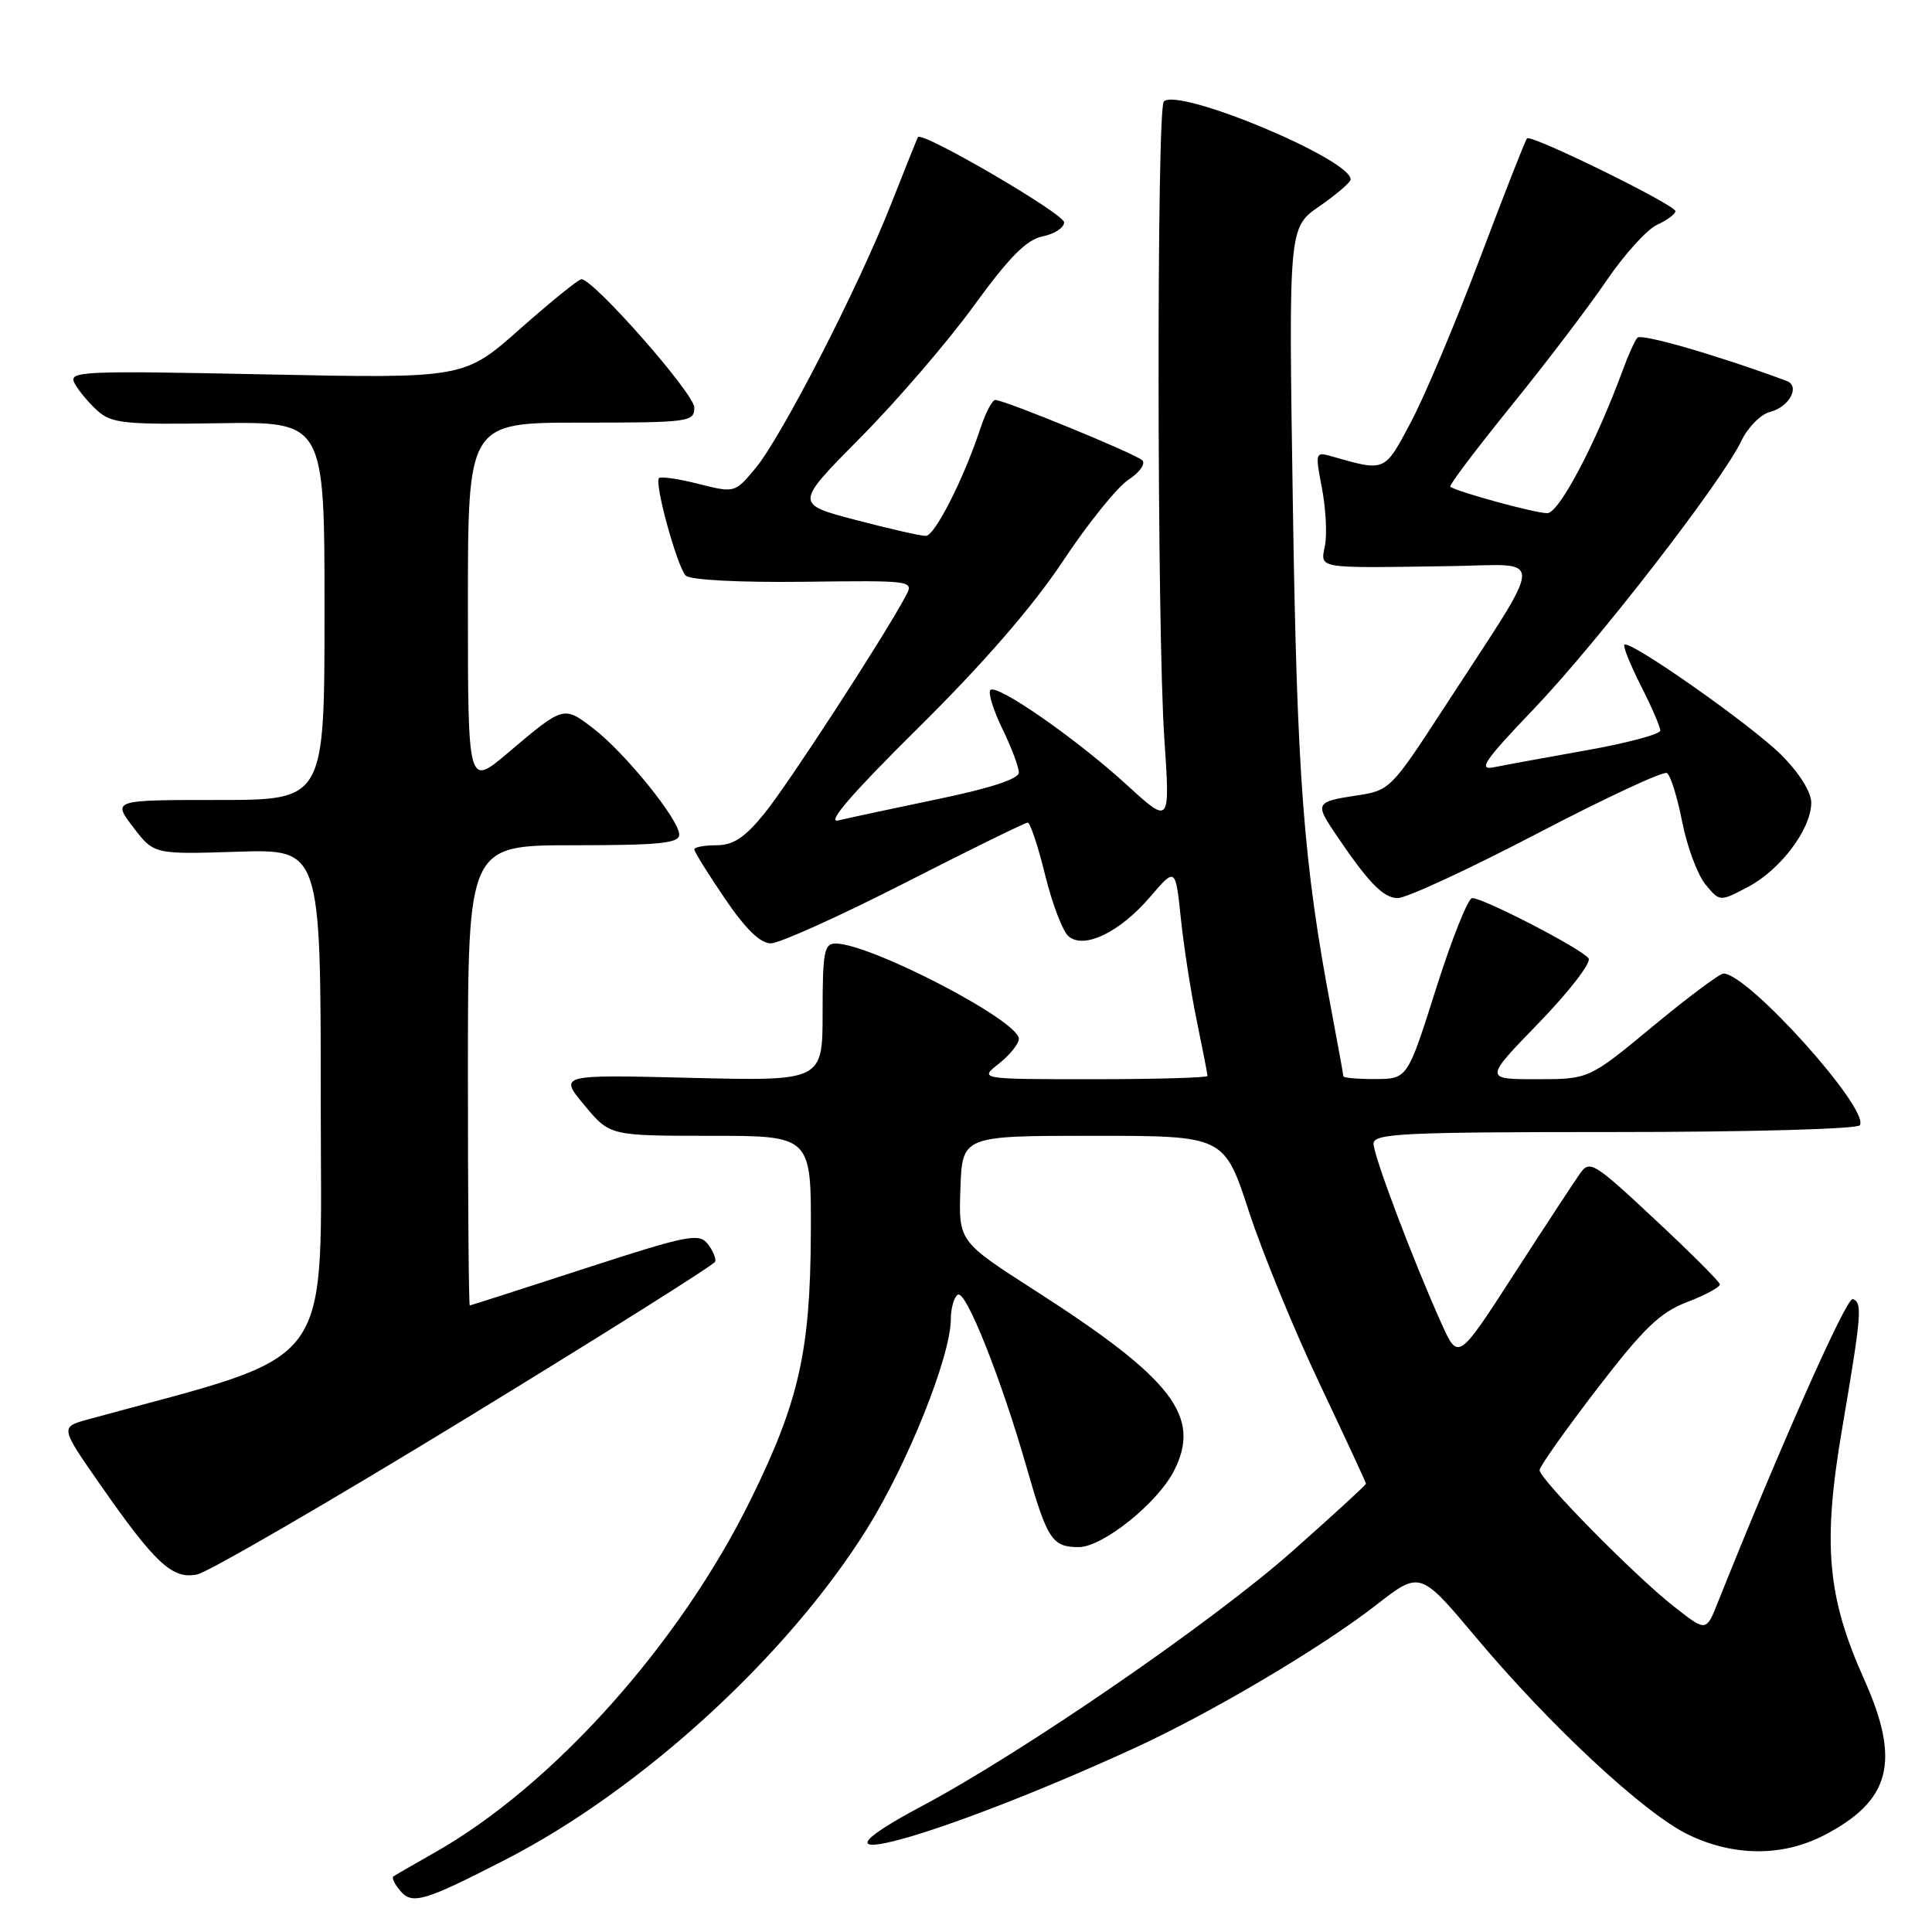 <?xml version="1.0" encoding="UTF-8" standalone="no"?>
<!DOCTYPE svg PUBLIC "-//W3C//DTD SVG 1.1//EN" "http://www.w3.org/Graphics/SVG/1.1/DTD/svg11.dtd" >
<svg xmlns="http://www.w3.org/2000/svg" xmlns:xlink="http://www.w3.org/1999/xlink" version="1.1" viewBox="0 0 256 256">
 <g >
 <path fill="currentColor"
d=" M 67.00 246.40 C 85.01 237.15 104.33 219.47 114.86 202.61 C 120.29 193.92 125.96 179.74 125.99 174.81 C 125.99 173.33 126.42 171.86 126.92 171.55 C 127.98 170.90 132.68 182.71 136.05 194.50 C 138.77 204.01 139.42 205.00 142.94 205.00 C 146.09 205.00 153.31 199.23 155.53 194.95 C 159.26 187.72 155.44 182.73 137.15 171.00 C 127.02 164.50 127.02 164.50 127.26 157.50 C 127.50 150.50 127.50 150.50 144.85 150.50 C 162.21 150.50 162.21 150.50 165.48 160.50 C 167.28 166.00 171.51 176.31 174.88 183.40 C 178.24 190.50 181.00 196.44 181.00 196.60 C 181.00 196.77 176.61 200.79 171.25 205.54 C 160.69 214.90 135.57 232.18 122.13 239.33 C 103.46 249.27 124.14 243.62 150.26 231.66 C 160.43 227.00 175.03 218.36 182.34 212.68 C 188.17 208.14 188.17 208.14 195.55 216.93 C 205.42 228.70 217.88 240.28 223.69 243.09 C 229.70 246.00 236.15 246.04 241.66 243.20 C 250.55 238.61 251.89 233.40 246.99 222.48 C 242.11 211.59 241.49 204.60 244.08 189.38 C 246.68 174.06 246.80 172.61 245.50 172.13 C 244.69 171.83 235.87 191.68 227.61 212.36 C 226.07 216.23 226.07 216.23 221.79 212.86 C 216.63 208.82 204.00 195.99 204.00 194.80 C 204.00 194.34 207.41 189.51 211.58 184.08 C 217.83 175.95 219.95 173.91 223.58 172.52 C 226.01 171.59 227.95 170.53 227.89 170.17 C 227.83 169.80 223.94 165.92 219.24 161.54 C 211.13 153.96 210.64 153.67 209.33 155.54 C 208.57 156.62 204.63 162.62 200.58 168.89 C 193.22 180.28 193.22 180.28 191.01 175.39 C 187.25 167.03 182.00 153.15 182.00 151.54 C 182.00 150.19 185.87 150.00 213.94 150.00 C 231.86 150.00 246.13 149.60 246.44 149.10 C 247.76 146.96 231.62 129.00 228.37 129.00 C 227.87 129.00 223.65 132.15 219.00 136.00 C 210.55 143.00 210.55 143.00 203.61 143.00 C 196.66 143.00 196.66 143.00 203.91 135.53 C 207.89 131.42 210.86 127.58 210.50 127.00 C 209.78 125.83 196.61 119.00 195.07 119.00 C 194.53 119.00 192.38 124.39 190.29 130.98 C 186.50 142.96 186.50 142.96 182.25 142.98 C 179.91 142.99 178.00 142.82 178.00 142.61 C 178.00 142.40 177.29 138.50 176.43 133.95 C 172.72 114.40 171.86 103.11 171.31 66.83 C 170.74 30.16 170.74 30.16 174.83 27.33 C 177.08 25.77 178.94 24.18 178.96 23.79 C 179.10 21.13 156.13 11.54 154.21 13.45 C 153.25 14.41 153.30 83.60 154.28 97.87 C 155.05 109.25 155.05 109.25 149.37 104.06 C 142.64 97.90 132.10 90.57 131.23 91.43 C 130.90 91.77 131.61 94.07 132.81 96.55 C 134.02 99.03 135.00 101.64 135.00 102.36 C 135.00 103.21 131.27 104.43 124.25 105.89 C 118.34 107.12 112.42 108.39 111.09 108.71 C 109.45 109.11 112.85 105.18 121.72 96.40 C 130.30 87.91 136.82 80.40 140.79 74.43 C 144.10 69.43 148.03 64.55 149.51 63.58 C 151.00 62.61 151.83 61.44 151.36 60.99 C 150.44 60.12 133.11 53.00 131.88 53.00 C 131.48 53.00 130.61 54.65 129.94 56.67 C 127.73 63.39 123.87 71.00 122.68 71.01 C 122.03 71.02 117.85 70.07 113.40 68.90 C 105.30 66.78 105.30 66.78 114.03 57.97 C 118.84 53.12 125.59 45.27 129.04 40.52 C 133.75 34.04 136.02 31.75 138.16 31.32 C 139.72 31.01 141.00 30.17 141.00 29.46 C 141.00 28.33 122.13 17.32 121.63 18.17 C 121.53 18.35 119.93 22.32 118.09 27.00 C 113.72 38.12 103.56 57.90 100.10 62.05 C 97.37 65.32 97.35 65.33 92.56 64.12 C 89.92 63.45 87.56 63.11 87.32 63.35 C 86.67 64.00 89.73 75.13 90.87 76.27 C 91.45 76.85 97.93 77.19 106.49 77.09 C 121.12 76.91 121.12 76.91 119.98 79.04 C 117.07 84.48 104.42 103.94 101.32 107.75 C 98.68 111.00 97.17 112.00 94.93 112.00 C 93.32 112.00 92.00 112.25 92.00 112.55 C 92.00 112.86 93.82 115.79 96.04 119.05 C 98.78 123.09 100.74 125.00 102.14 125.00 C 103.27 125.00 111.25 121.40 119.88 117.00 C 128.50 112.60 135.84 109.00 136.17 109.00 C 136.51 109.00 137.55 112.13 138.49 115.96 C 139.43 119.79 140.83 123.44 141.60 124.08 C 143.68 125.81 148.40 123.52 152.42 118.82 C 155.76 114.92 155.76 114.92 156.47 121.71 C 156.86 125.44 157.81 131.57 158.59 135.32 C 159.36 139.06 160.00 142.33 160.00 142.57 C 160.00 142.80 153.19 143.00 144.87 143.00 C 129.73 143.00 129.73 143.00 132.37 140.93 C 133.81 139.79 135.00 138.31 135.00 137.64 C 135.00 135.25 115.47 125.09 110.75 125.02 C 109.21 125.00 109.00 126.09 109.00 134.13 C 109.00 143.25 109.00 143.25 91.53 142.82 C 74.06 142.39 74.06 142.39 77.43 146.44 C 80.80 150.50 80.80 150.50 94.15 150.50 C 107.50 150.50 107.50 150.50 107.44 163.50 C 107.37 179.03 105.86 185.70 99.53 198.59 C 90.09 217.83 73.24 236.65 57.50 245.53 C 54.75 247.09 52.32 248.49 52.11 248.65 C 51.89 248.82 52.29 249.65 53.00 250.50 C 54.60 252.43 56.14 251.98 67.00 246.40 Z  M 61.63 188.02 C 79.71 176.97 94.62 167.60 94.76 167.18 C 94.91 166.76 94.46 165.69 93.76 164.81 C 92.62 163.36 91.05 163.67 77.50 168.08 C 69.25 170.76 62.39 172.97 62.25 172.98 C 62.11 172.99 62.00 159.28 62.00 142.50 C 62.00 112.00 62.00 112.00 76.00 112.00 C 87.38 112.00 90.00 111.74 90.00 110.59 C 90.00 108.61 82.78 99.70 78.59 96.50 C 74.66 93.50 74.71 93.49 67.25 99.80 C 62.00 104.24 62.00 104.24 62.00 80.12 C 62.00 56.00 62.00 56.00 77.00 56.00 C 91.33 56.00 92.00 55.91 92.00 54.00 C 92.00 52.17 78.66 37.00 77.04 37.00 C 76.66 37.00 73.00 39.96 68.92 43.57 C 61.50 50.15 61.50 50.15 35.23 49.61 C 10.57 49.10 9.02 49.18 9.89 50.80 C 10.40 51.75 11.75 53.37 12.90 54.41 C 14.77 56.10 16.48 56.28 29.00 56.08 C 43.00 55.87 43.00 55.87 43.00 80.93 C 43.00 106.00 43.00 106.00 28.95 106.00 C 14.90 106.00 14.90 106.00 17.65 109.61 C 20.40 113.21 20.40 113.21 31.45 112.86 C 42.50 112.50 42.50 112.50 42.50 145.90 C 42.50 182.43 45.04 178.94 11.73 188.06 C 7.96 189.09 7.96 189.09 13.23 196.65 C 20.57 207.19 22.83 209.28 26.10 208.63 C 27.56 208.34 43.55 199.06 61.63 188.02 Z  M 203.68 110.45 C 212.68 105.75 220.42 102.14 220.88 102.43 C 221.35 102.72 222.26 105.63 222.90 108.91 C 223.55 112.19 224.93 115.91 225.98 117.19 C 227.88 119.50 227.88 119.50 231.66 117.50 C 235.96 115.22 240.00 109.83 240.00 106.35 C 240.00 104.95 238.41 102.41 236.05 100.05 C 232.09 96.09 215.93 84.74 215.24 85.43 C 215.03 85.63 216.02 88.08 217.43 90.87 C 218.84 93.65 220.00 96.33 220.00 96.80 C 220.00 97.28 215.61 98.46 210.25 99.41 C 204.89 100.37 199.34 101.38 197.93 101.67 C 195.80 102.09 196.71 100.76 203.22 93.96 C 211.65 85.14 228.16 63.82 230.74 58.42 C 231.60 56.62 233.31 54.89 234.54 54.58 C 237.10 53.94 238.58 51.15 236.73 50.47 C 227.61 47.09 217.47 44.15 216.96 44.75 C 216.61 45.16 215.74 47.08 215.04 49.00 C 211.45 58.77 206.58 68.00 205.02 68.00 C 203.40 68.00 192.83 65.11 192.17 64.48 C 191.98 64.31 195.61 59.51 200.22 53.81 C 204.84 48.12 210.53 40.63 212.88 37.17 C 215.23 33.72 218.24 30.39 219.58 29.78 C 220.91 29.18 222.00 28.36 222.00 27.98 C 222.00 27.15 202.89 17.77 202.34 18.33 C 202.13 18.53 199.32 25.70 196.09 34.25 C 192.87 42.80 188.74 52.58 186.93 55.98 C 183.41 62.59 183.61 62.51 176.36 60.44 C 174.31 59.85 174.26 60.01 175.16 64.66 C 175.67 67.32 175.86 70.74 175.57 72.25 C 174.97 75.42 174.14 75.28 192.38 75.01 C 204.88 74.82 204.98 72.81 191.45 93.62 C 184.27 104.66 184.18 104.75 179.61 105.43 C 174.48 106.20 174.29 106.50 176.65 110.03 C 181.24 116.89 183.26 119.00 185.21 119.00 C 186.37 119.00 194.68 115.15 203.68 110.45 Z "/>
</g>
</svg>